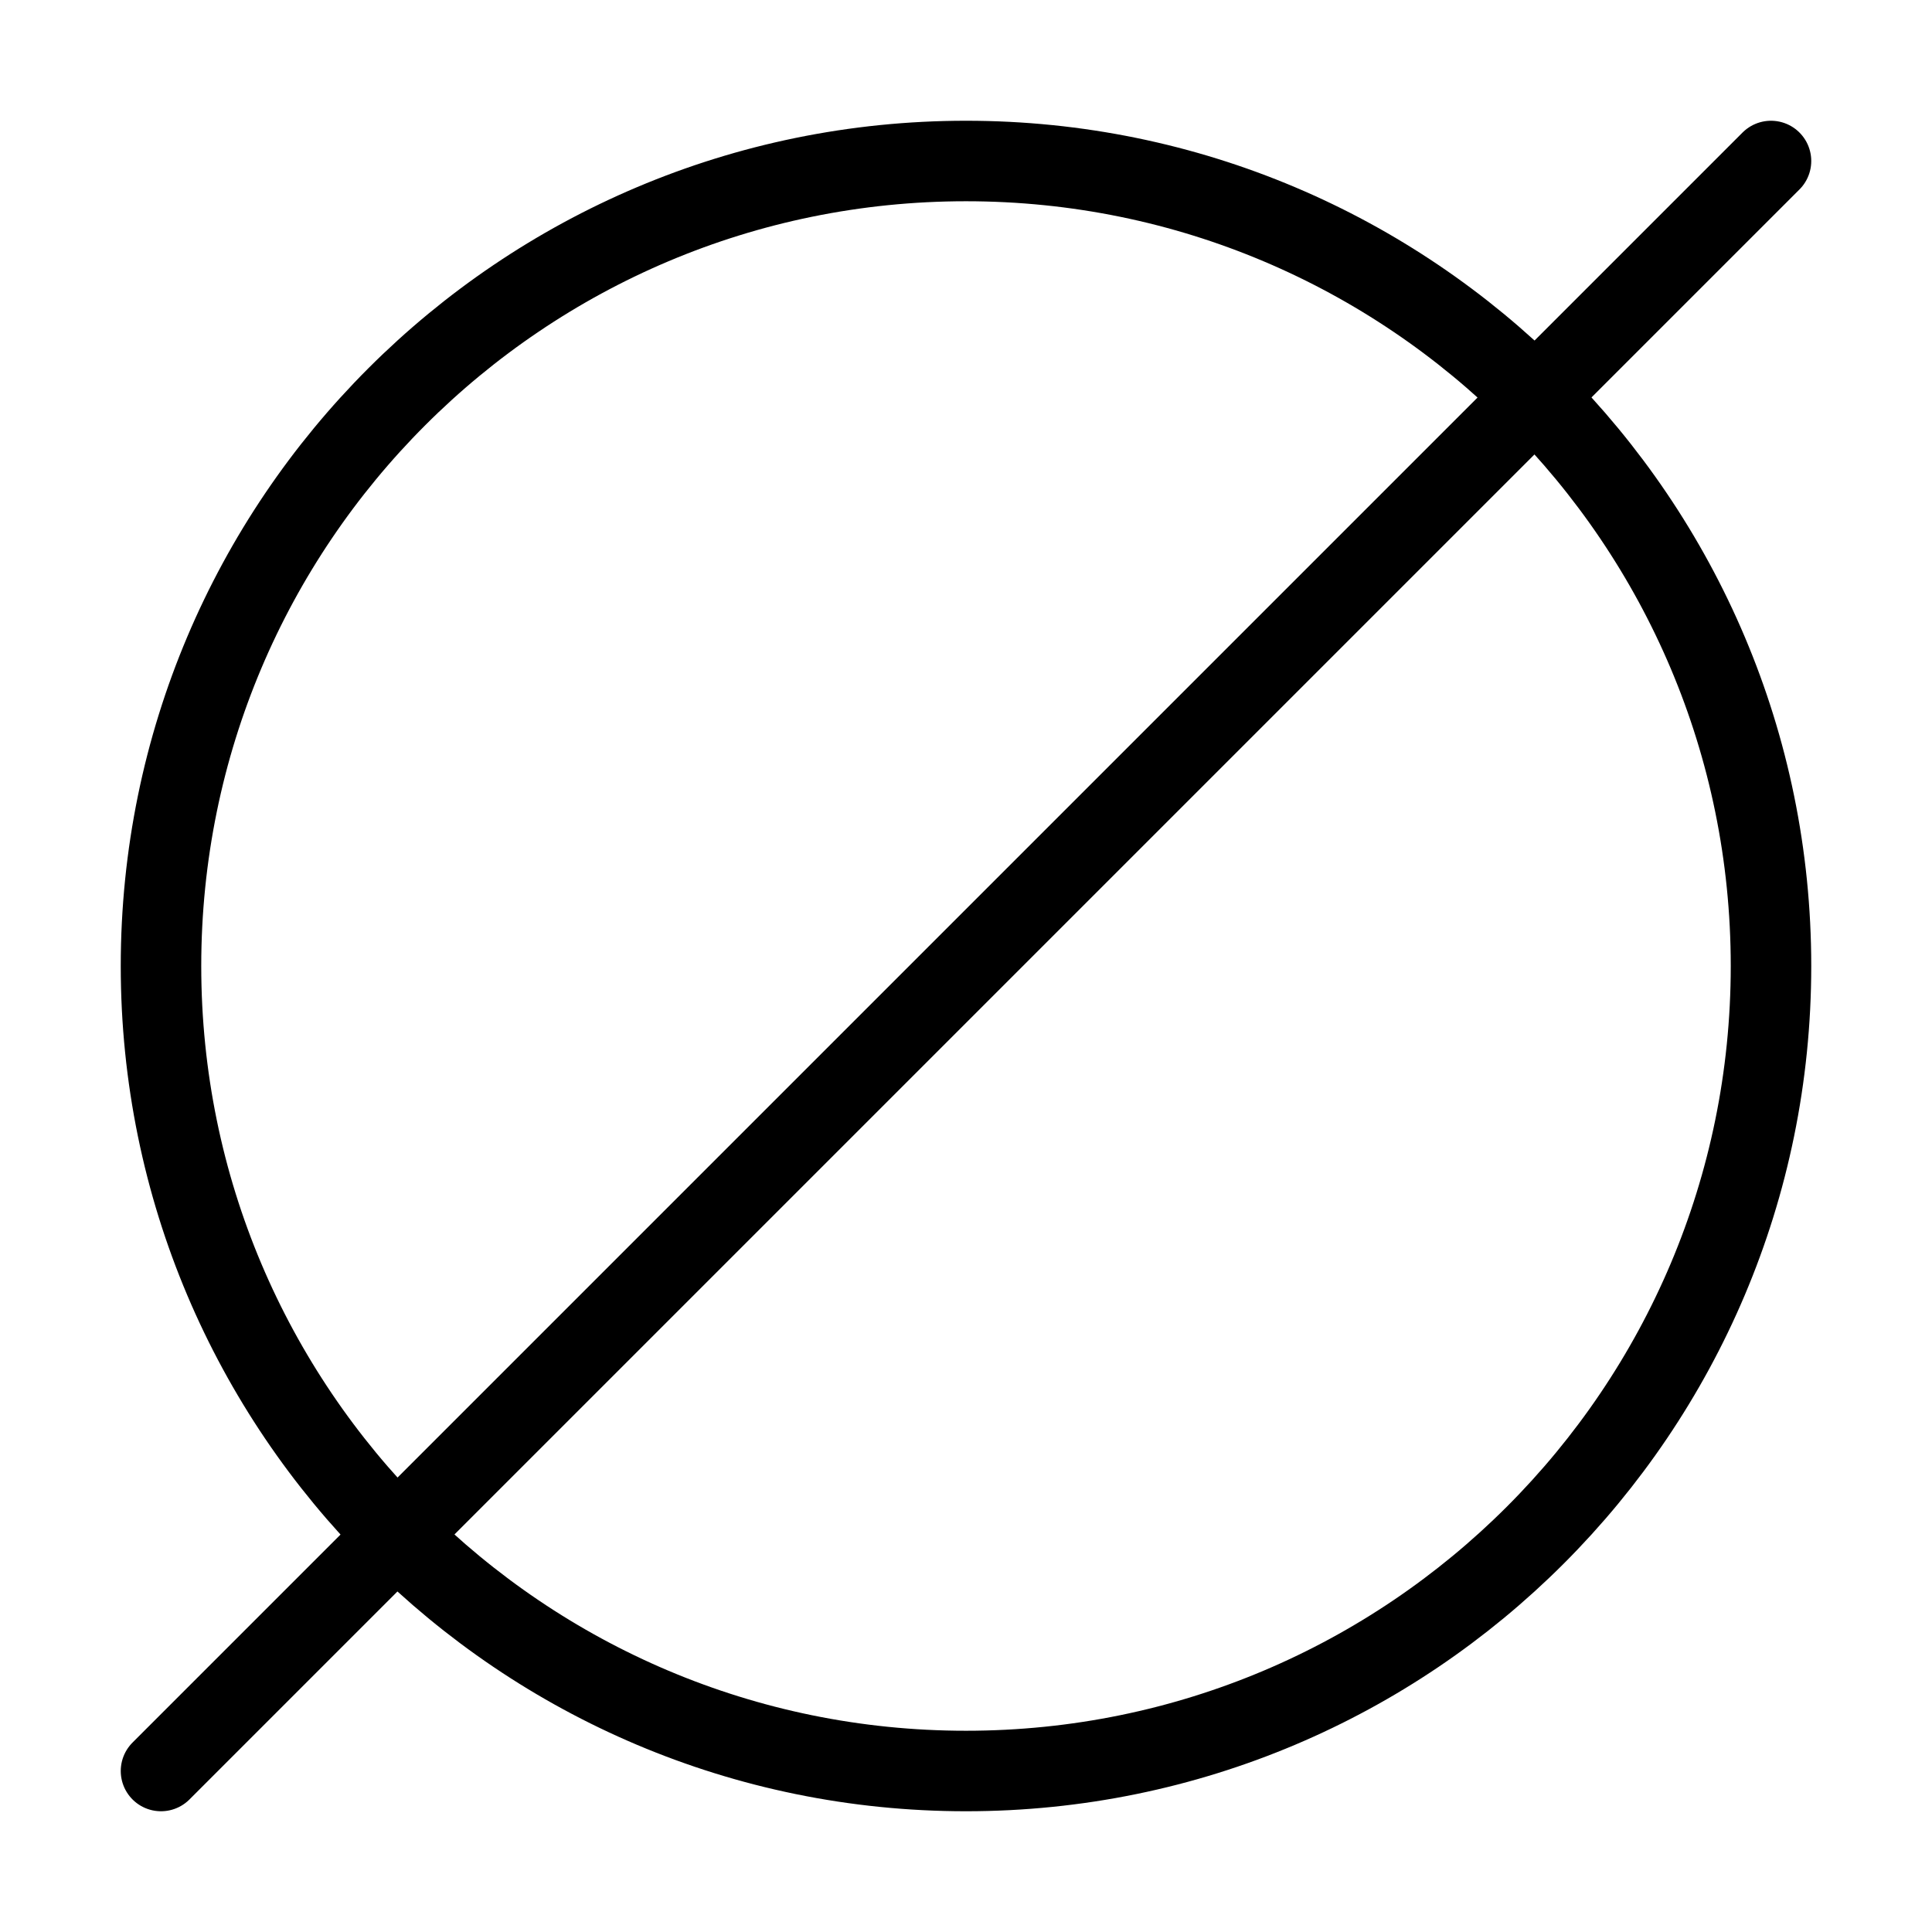 <svg width="24" height="24" viewBox="0 0 24 24" fill="none" xmlns="http://www.w3.org/2000/svg"><path d="M22 2L2 22M22 12C22 17.523 17.523 22 12 22C6.477 22 2 17.523 2 12C2 6.477 6.477 2 12 2C17.523 2 22 6.477 22 12Z" stroke="currentColor" stroke-width="1" stroke-linecap="round" stroke-linejoin="round"/></svg> 